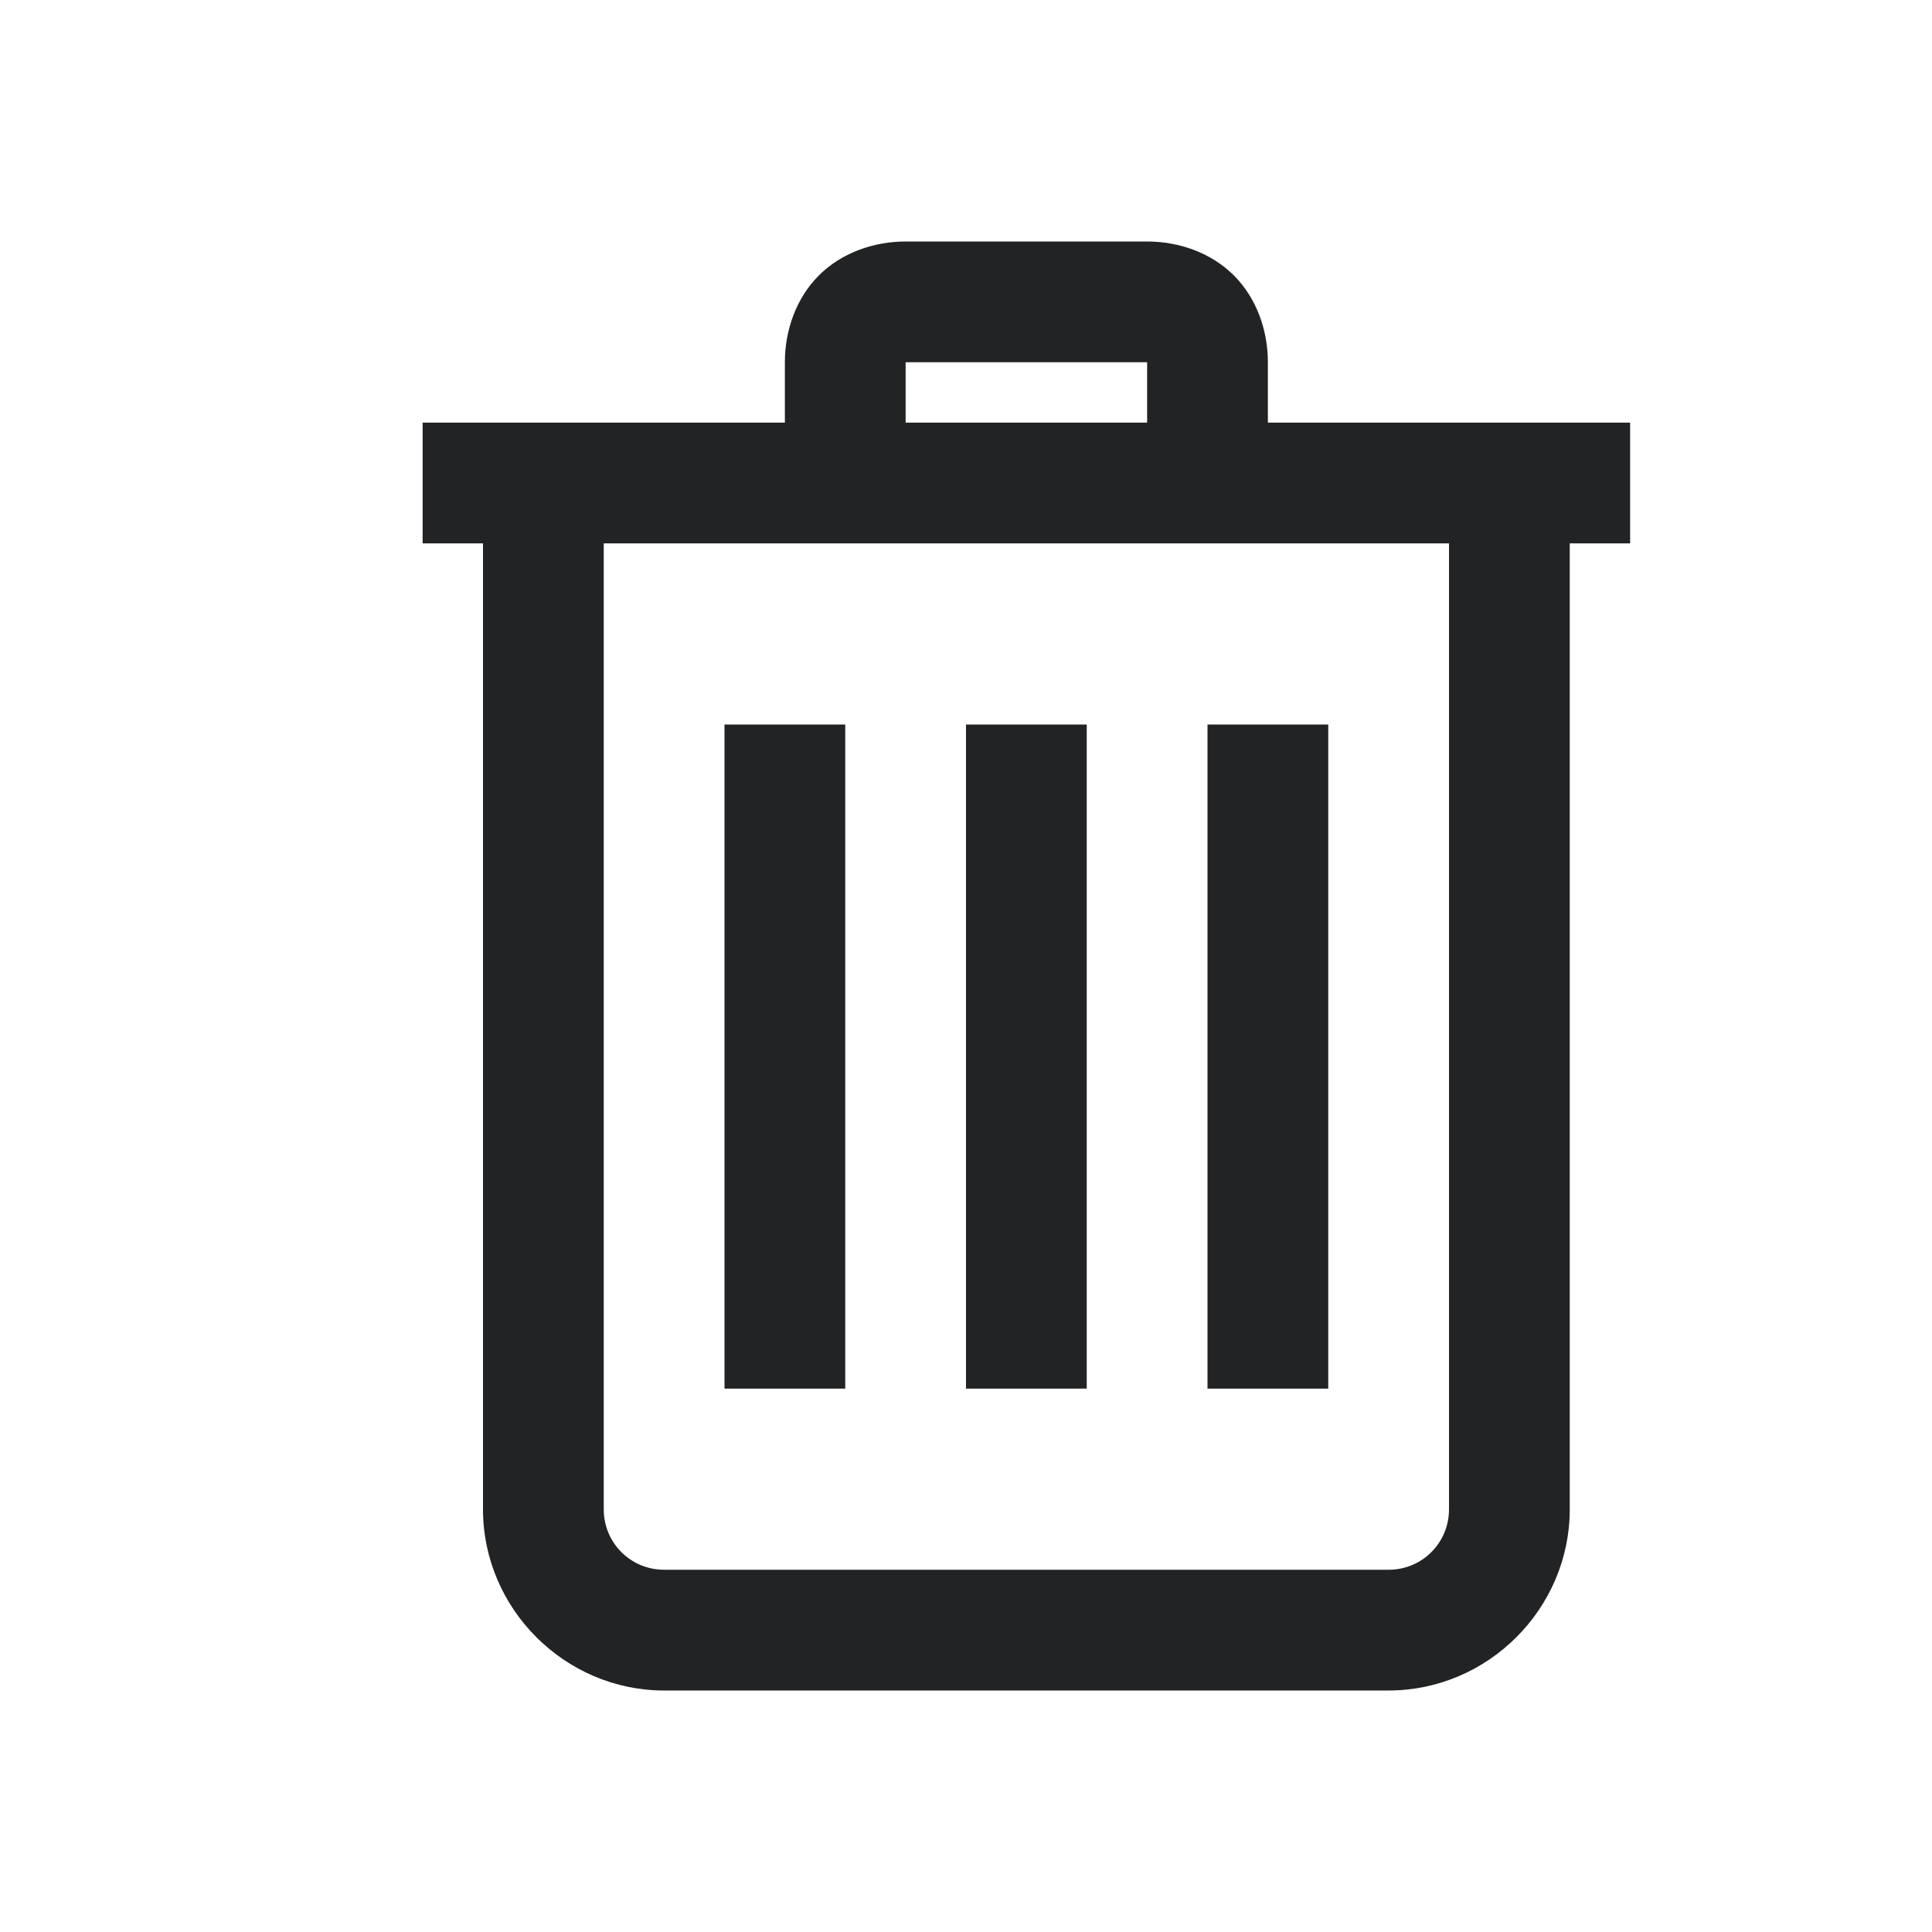 <svg width="128" height="128" viewBox="0 0 128 128" fill="none" xmlns="http://www.w3.org/2000/svg">
<path d="M60 16C57.906 16 55.766 16.734 54.25 18.25C52.734 19.766 52 21.906 52 24V28H28V36H32V100C32 106.578 37.422 112 44 112H92C98.578 112 104 106.578 104 100V36H108V28H84V24C84 21.906 83.266 19.766 81.75 18.25C80.234 16.734 78.094 16 76 16H60ZM60 24H76V28H60V24ZM40 36H96V100C96 102.219 94.219 104 92 104H44C41.781 104 40 102.219 40 100V36ZM48 48V92H56V48H48ZM64 48V92H72V48H64ZM80 48V92H88V48H80Z" fill="#222324"/>
</svg>
